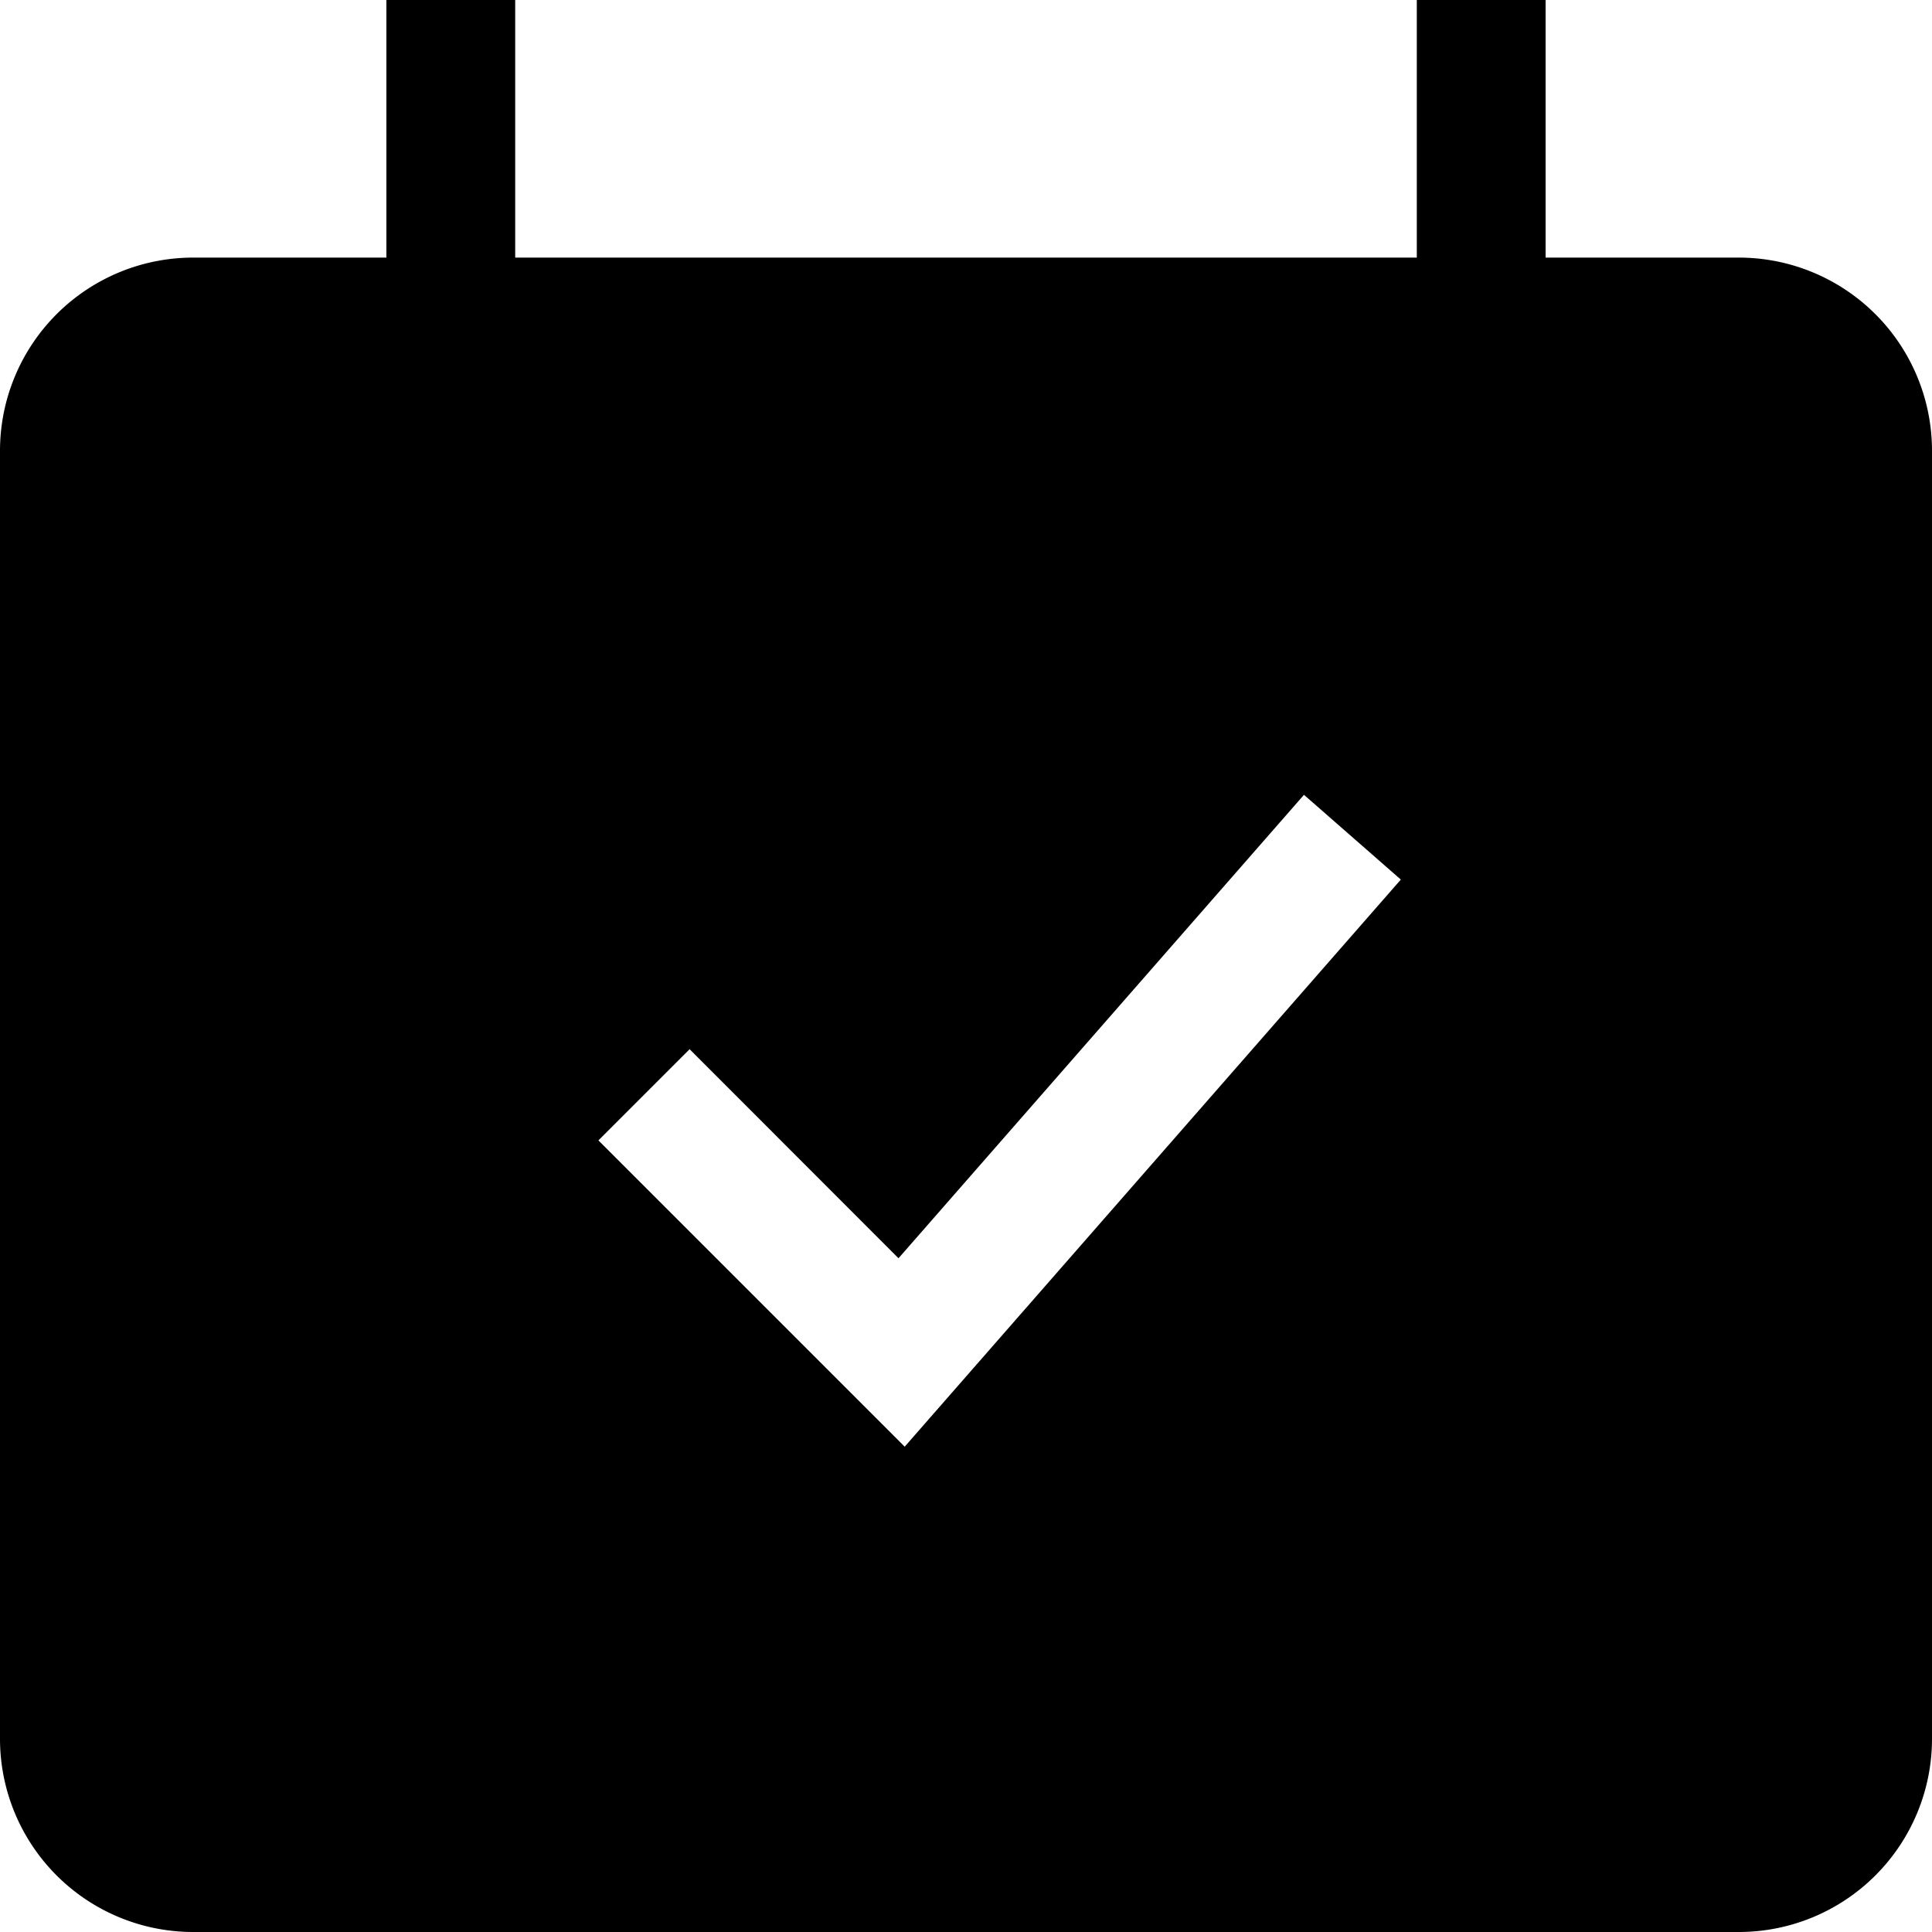 <svg viewBox="0 0 15 15" fill="none" xmlns="http://www.w3.org/2000/svg">
  <path fill-rule="evenodd" clip-rule="evenodd" d="M13.5 2H12V0h-1v2H4V0H3v2H1.5A1.5 1.5 0 000 3.5v10A1.5 1.5 0 001.5 15h12a1.5 1.5 0 001.5-1.5v-10A1.5 1.5 0 0013.5 2zm-6.476 9.232l3.852-4.403-.752-.658-3.148 3.598-1.622-1.623-.708.708 2.378 2.378z" fill="currentColor"/>
</svg>
